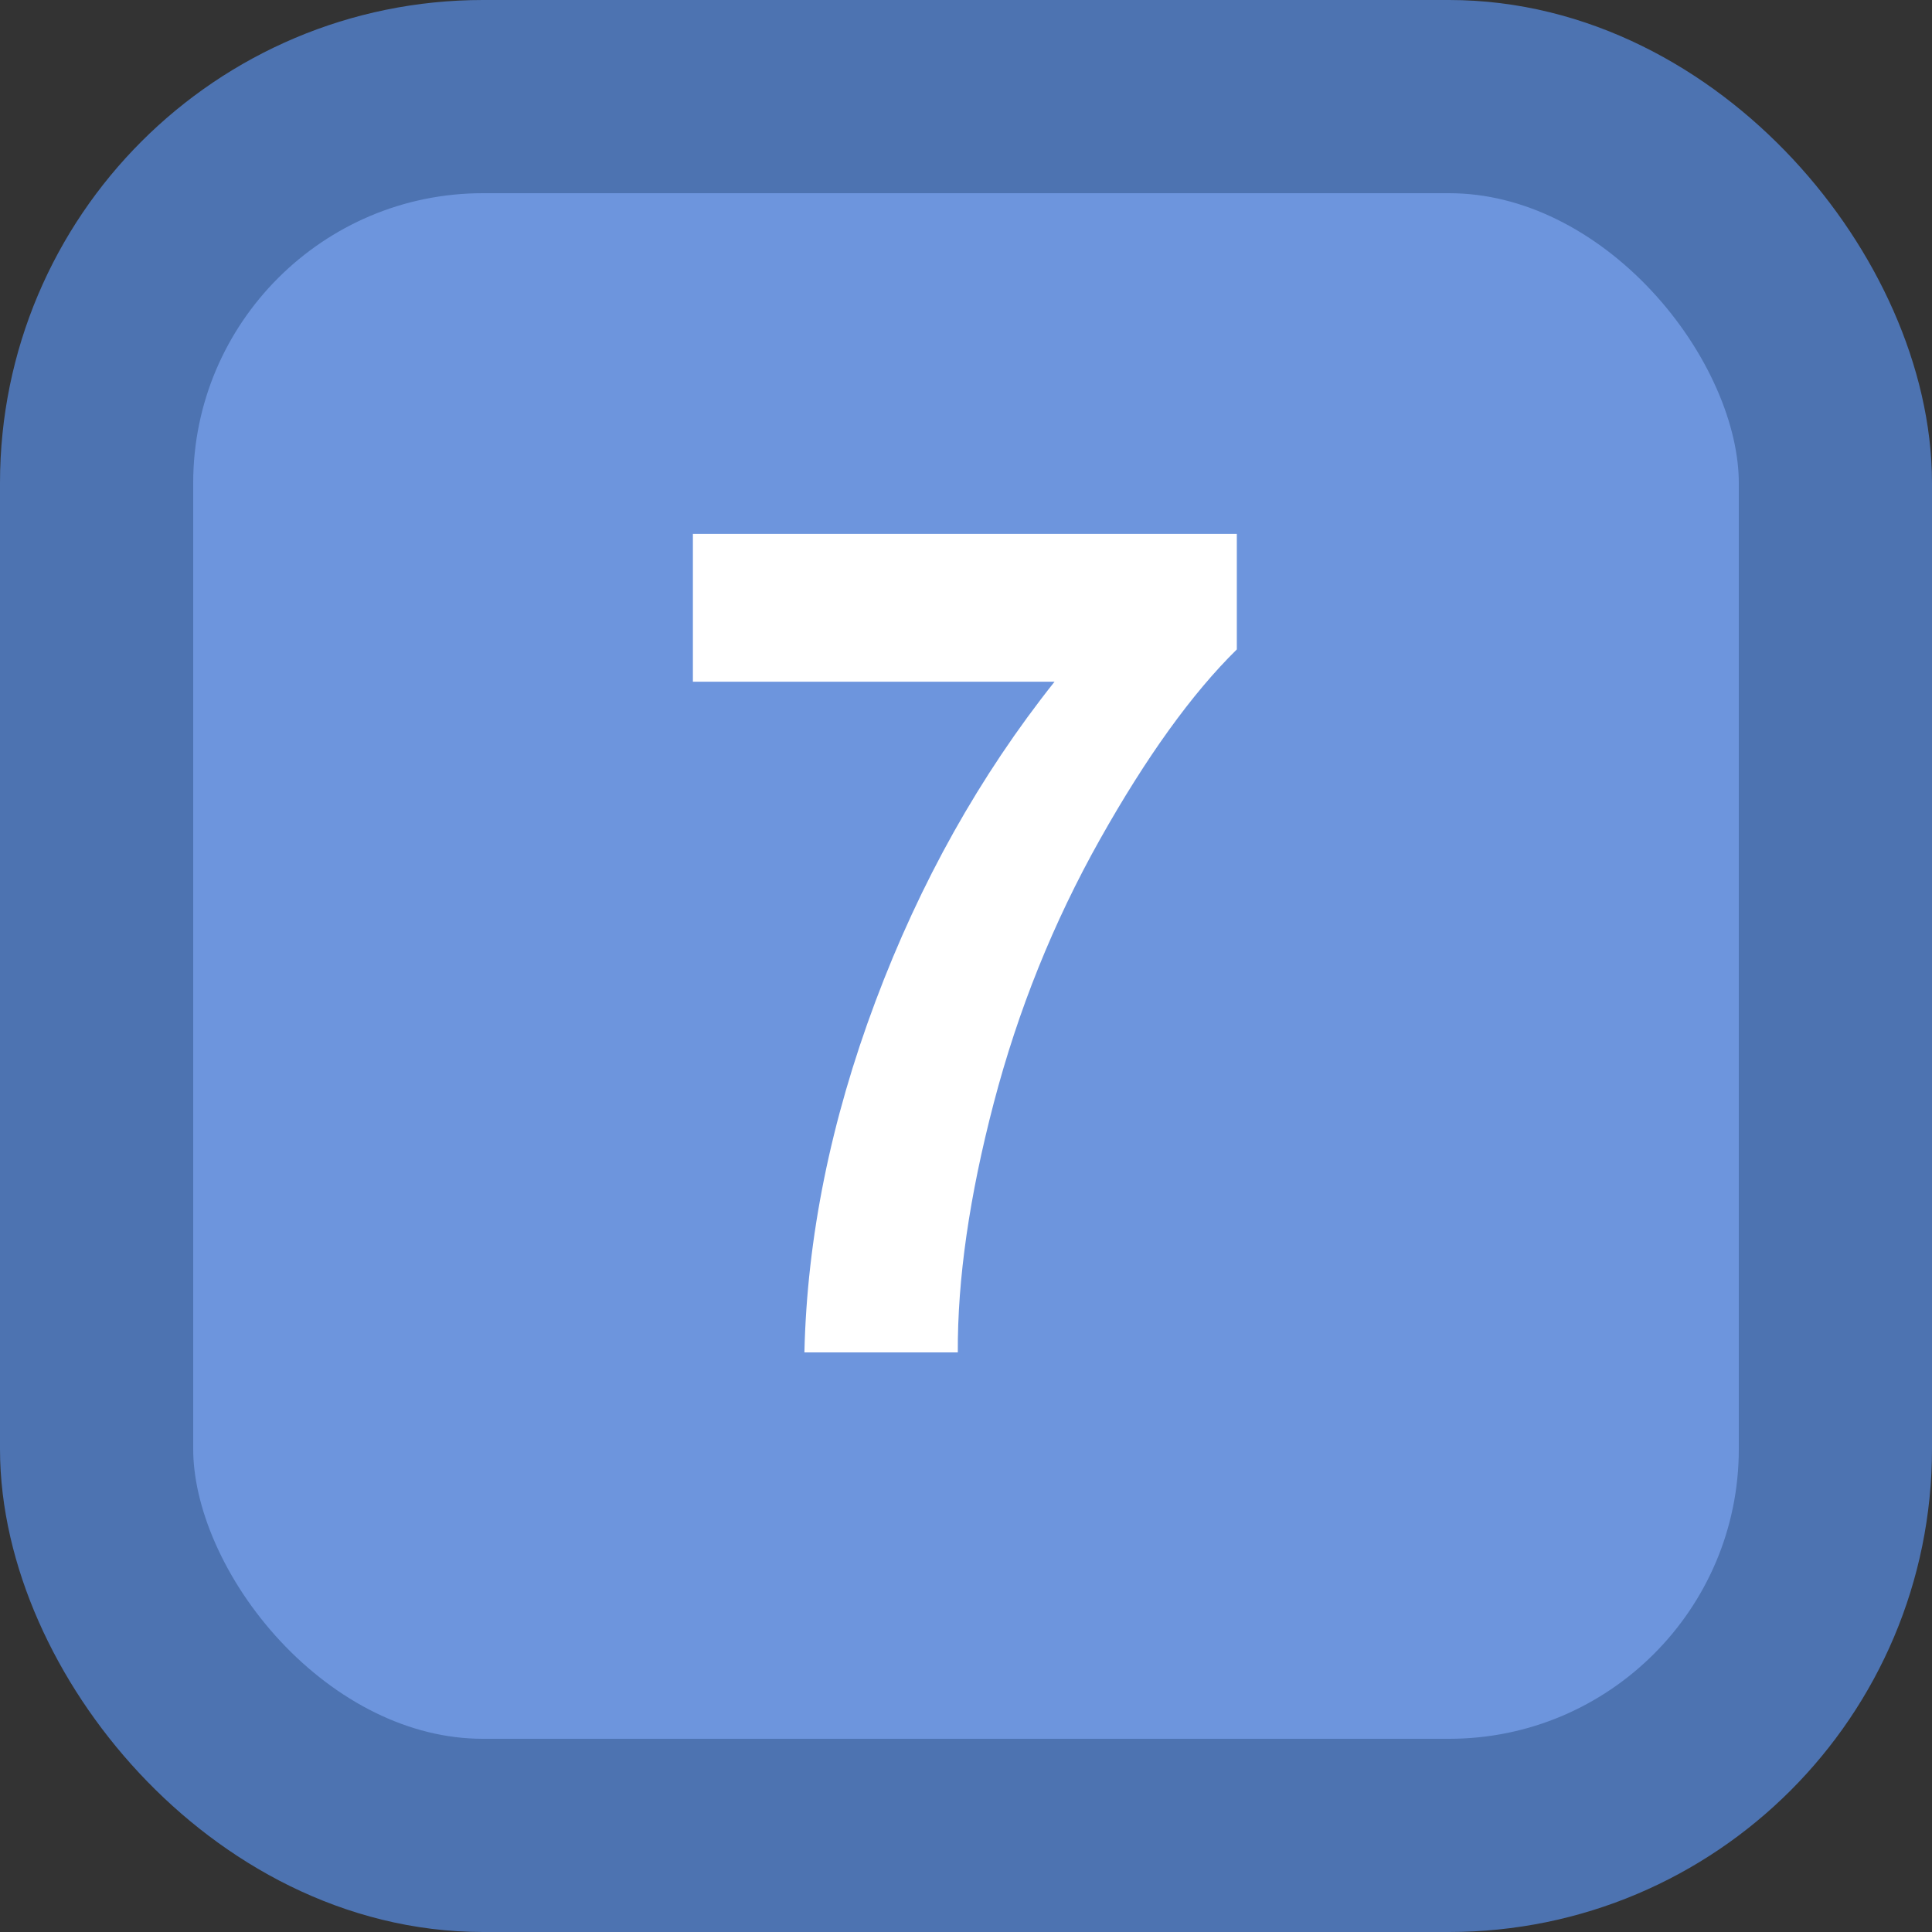 <?xml version="1.0" encoding="UTF-8"?>
<svg width="50px" height="50px" viewBox="0 0 50 50" version="1.1" xmlns="http://www.w3.org/2000/svg" xmlns:xlink="http://www.w3.org/1999/xlink">
    <rect x="0" y="0" width="50" height="50" fill="#333333" stroke="none"/>
    <title>07</title>
    <g id="Page-1" stroke="none" stroke-width="1" fill="none" fill-rule="evenodd">
        <g id="permission" transform="translate(-437, -37)">
            <g id="07" transform="translate(437, 37)">
                <rect id="Rectangle-Copy-6" stroke="#4D73B1" stroke-width="5" fill="#6D95DD" x="2.5" y="2.5" width="45" height="45" rx="10"></rect>
                <path d="M24.788,35 C24.778,33.105 25.088,30.955 25.718,28.547 C26.348,26.14 27.263,23.867 28.464,21.729 C29.666,19.59 30.847,17.949 32.009,16.807 L32.009,16.807 L32.009,13.818 L17.932,13.818 L17.932,17.642 L27.292,17.642 C25.359,20.073 23.813,22.832 22.656,25.918 C21.499,29.004 20.886,32.031 20.818,35 L20.818,35 L24.788,35 Z" id="7" fill="#FFFFFF" fill-rule="nonzero"></path>
            </g>
        </g>
    </g>
</svg>